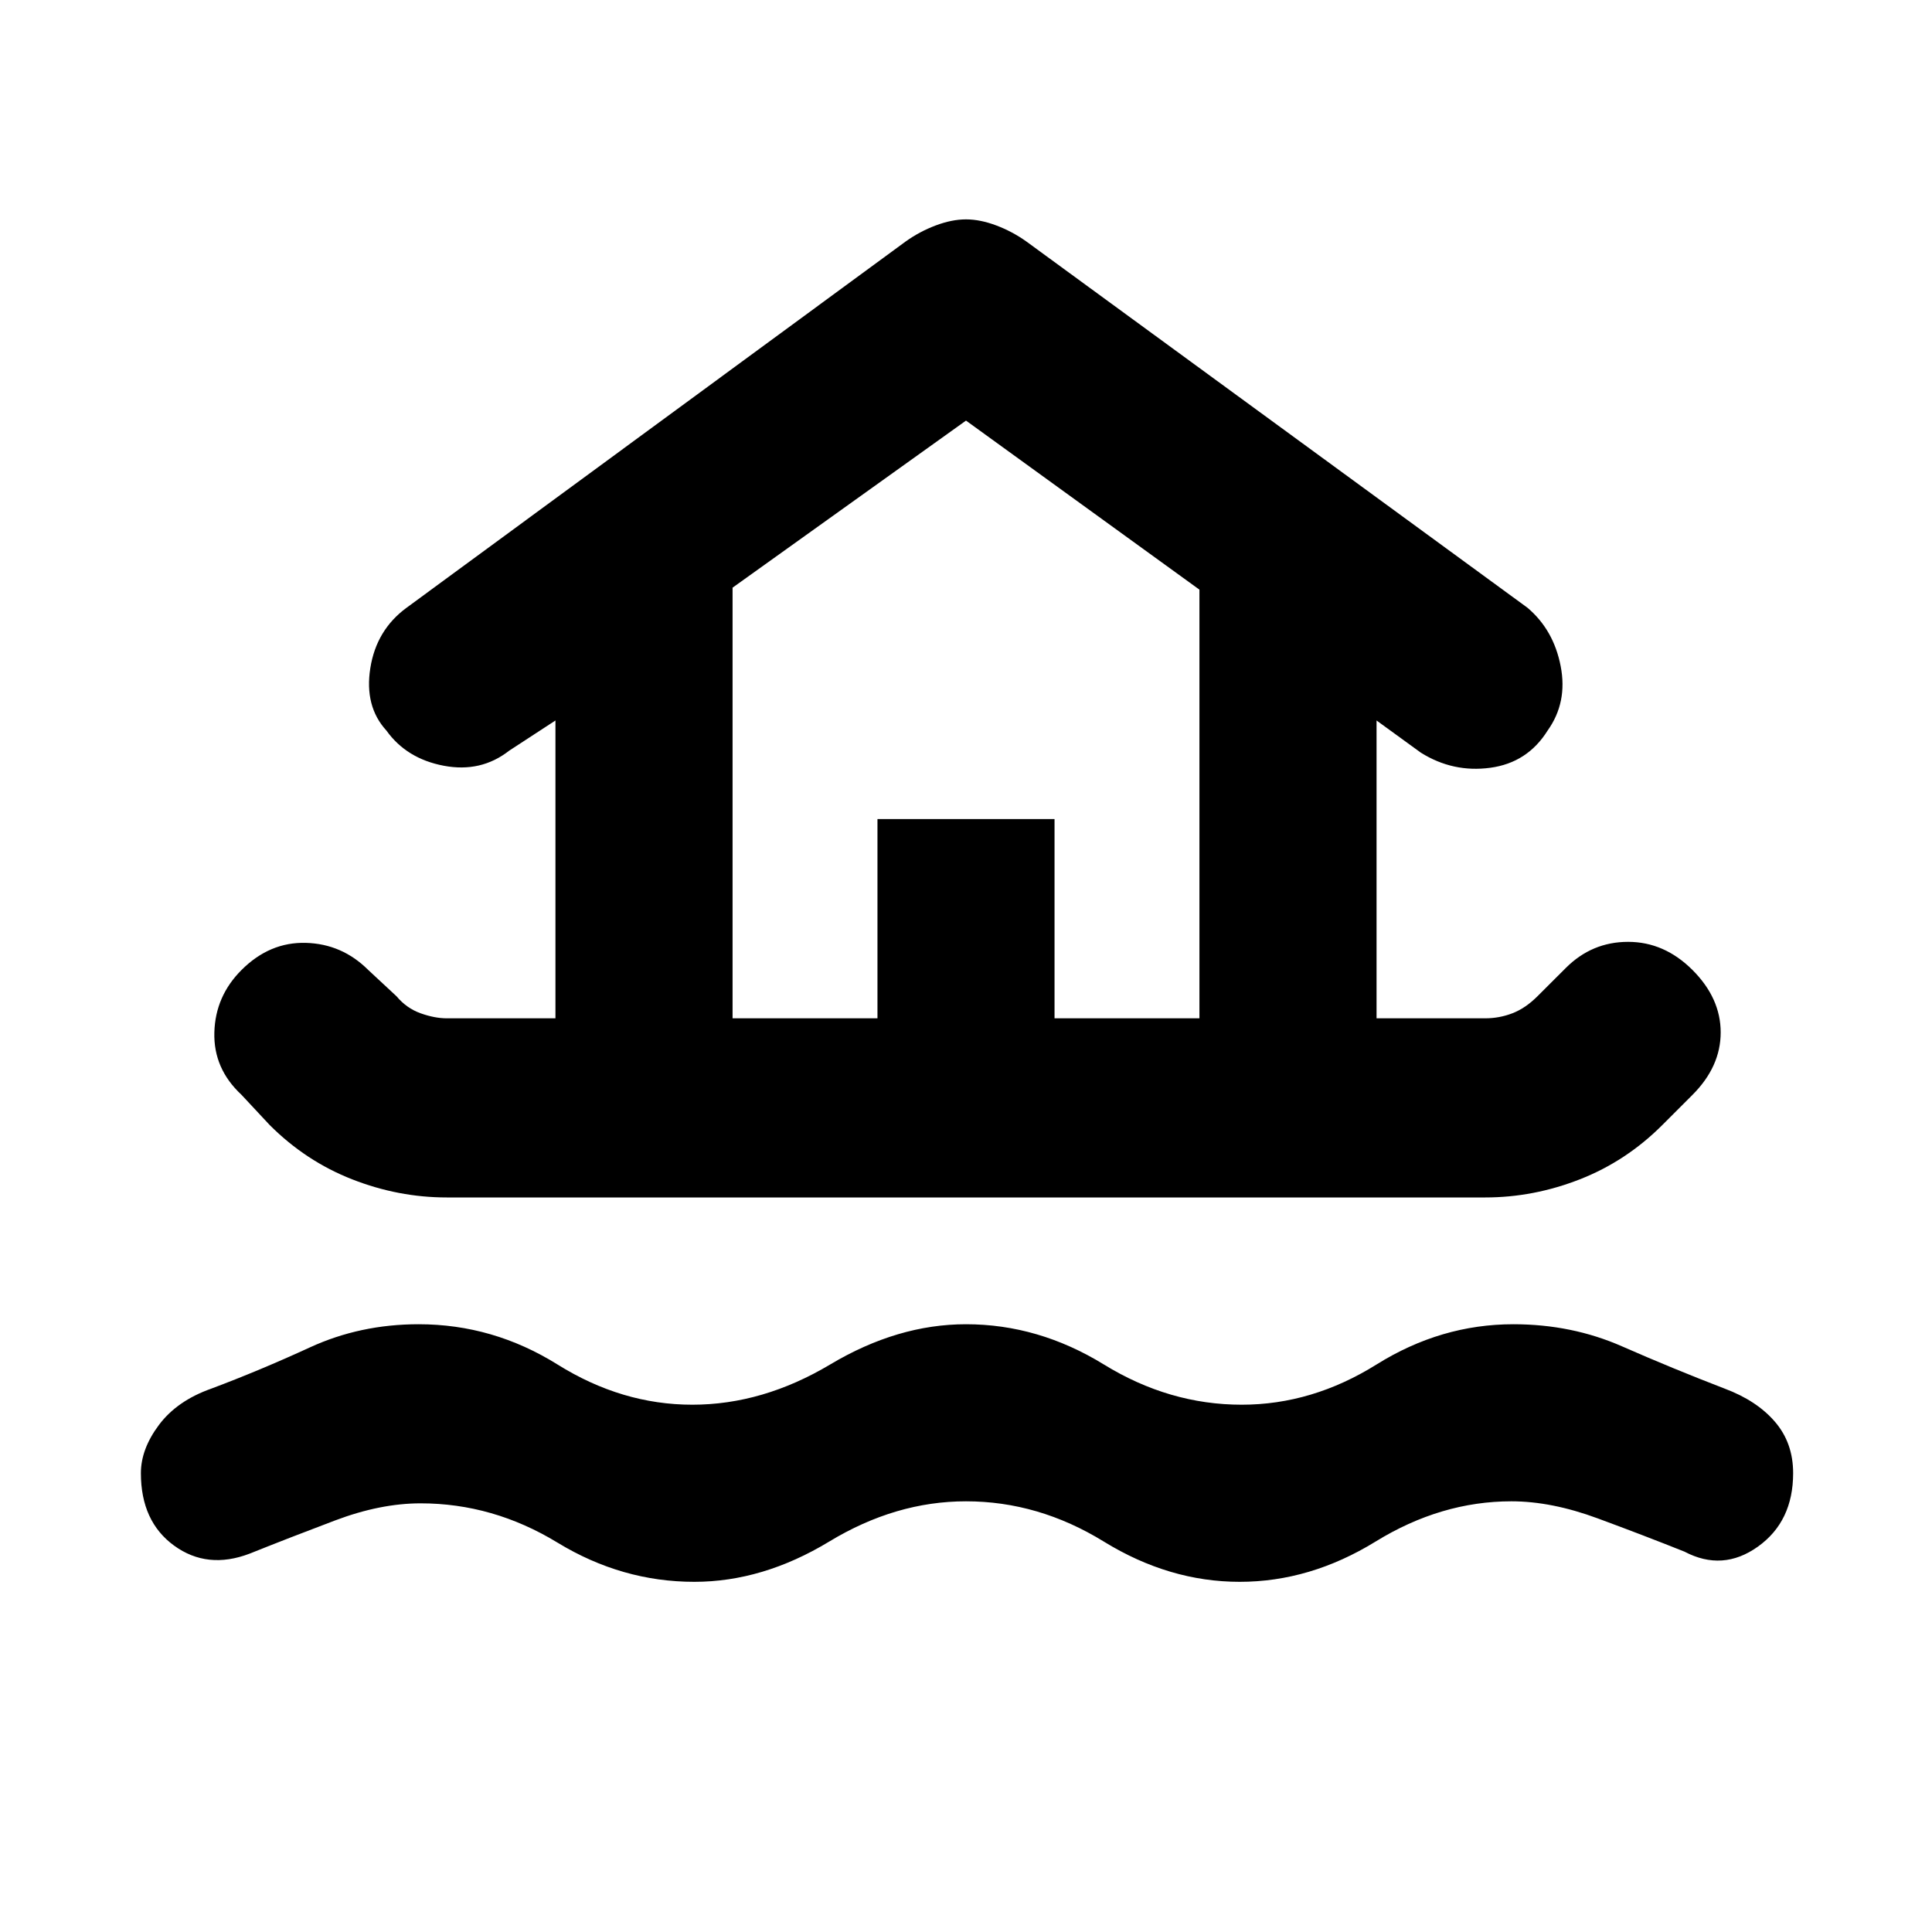 <svg xmlns="http://www.w3.org/2000/svg" height="40" width="40"><path d="M14.375 32.75Q12.875 32.75 11.542 31.938Q10.208 31.125 8.708 31.125Q7.875 31.125 6.938 31.479Q6 31.833 5.167 32.167Q4.292 32.5 3.604 32Q2.917 31.5 2.917 30.5Q2.917 30 3.292 29.5Q3.667 29 4.375 28.75Q5.375 28.375 6.417 27.896Q7.458 27.417 8.667 27.417Q10.208 27.417 11.542 28.25Q12.875 29.083 14.333 29.083Q15.792 29.083 17.188 28.25Q18.583 27.417 20 27.417Q21.5 27.417 22.854 28.25Q24.208 29.083 25.708 29.083Q27.167 29.083 28.5 28.25Q29.833 27.417 31.333 27.417Q32.542 27.417 33.583 27.875Q34.625 28.333 35.708 28.75Q36.375 29 36.75 29.438Q37.125 29.875 37.125 30.5Q37.125 31.5 36.396 32.021Q35.667 32.542 34.875 32.125Q34.042 31.792 33.083 31.438Q32.125 31.083 31.292 31.083Q29.833 31.083 28.479 31.917Q27.125 32.75 25.667 32.75Q24.208 32.75 22.854 31.917Q21.5 31.083 20 31.083Q18.542 31.083 17.167 31.917Q15.792 32.75 14.375 32.75ZM9.25 24.792Q8.25 24.792 7.292 24.417Q6.333 24.042 5.583 23.292L5 22.667Q4.417 22.125 4.438 21.375Q4.458 20.625 5 20.083Q5.583 19.5 6.333 19.521Q7.083 19.542 7.625 20.083L8.208 20.625Q8.417 20.875 8.708 20.979Q9 21.083 9.25 21.083H11.5V14.917L10.542 15.542Q9.958 16 9.188 15.854Q8.417 15.708 8 15.125Q7.542 14.625 7.667 13.833Q7.792 13.042 8.417 12.583L18.75 5Q19.042 4.792 19.375 4.667Q19.708 4.542 20 4.542Q20.292 4.542 20.625 4.667Q20.958 4.792 21.25 5L31.625 12.583Q32.167 13.042 32.312 13.792Q32.458 14.542 32.042 15.125Q31.625 15.792 30.854 15.896Q30.083 16 29.417 15.583L28.5 14.917V21.083H30.75Q31.042 21.083 31.312 20.979Q31.583 20.875 31.833 20.625L32.417 20.042Q32.958 19.5 33.708 19.5Q34.458 19.5 35.042 20.083Q35.625 20.667 35.625 21.375Q35.625 22.083 35.042 22.667L34.417 23.292Q33.667 24.042 32.708 24.417Q31.75 24.792 30.75 24.792ZM15.167 21.083H18.167V16.958H21.833V21.083H24.833V12.208L20 8.708L15.167 12.167ZM15.167 21.083H24.833H20H15.167Z"/></svg>